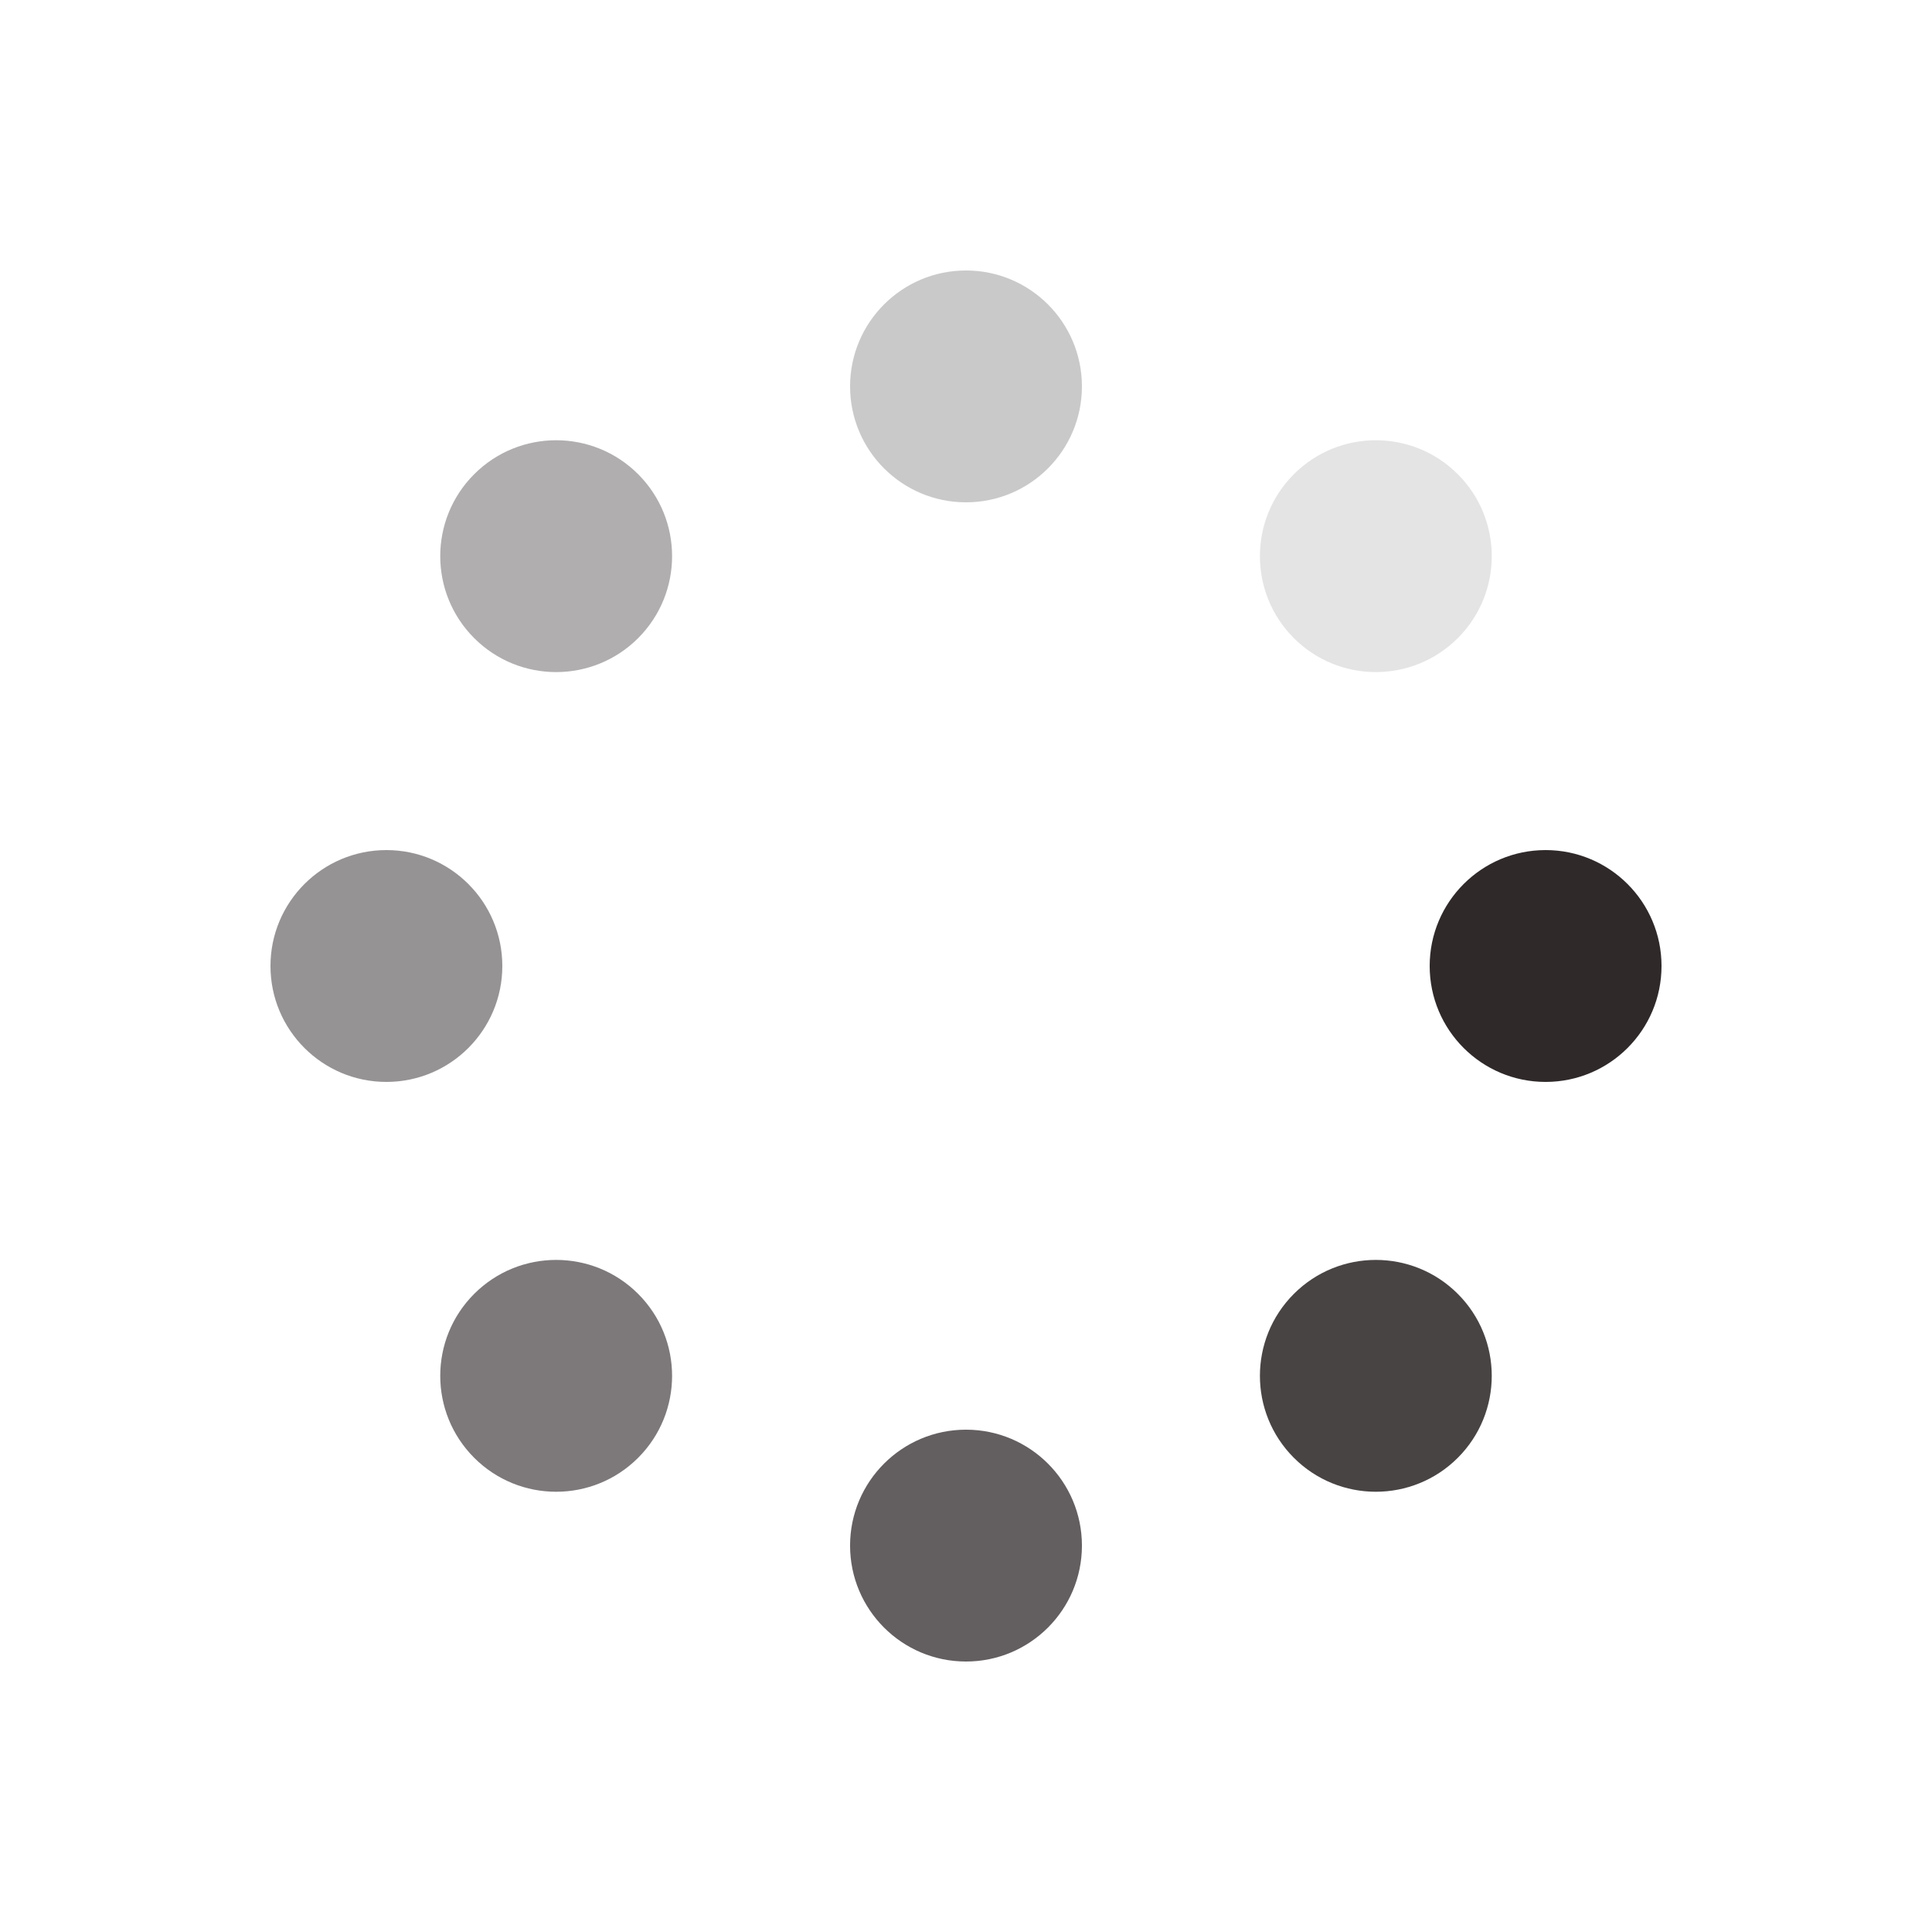 <?xml version="1.0" encoding="utf-8"?>
<svg xmlns="http://www.w3.org/2000/svg" xmlns:xlink="http://www.w3.org/1999/xlink" style="margin: auto; background: rgb(255, 255, 255); display: block; user-select: auto; shape-rendering: auto;" width="200px" height="200px" viewBox="0 0 100 100" preserveAspectRatio="xMidYMid">
<g transform="translate(80,50)" style="user-select: auto;">
<g transform="rotate(0)" style="user-select: auto;">
<circle cx="0" cy="0" r="6" fill="#2f292a" fill-opacity="1" style="user-select: auto;">
  <animateTransform attributeName="transform" type="scale" begin="-0.875s" values="1.5 1.5;1 1" keyTimes="0;1" dur="1s" repeatCount="indefinite" style="user-select: auto;"></animateTransform>
  <animate attributeName="fill-opacity" keyTimes="0;1" dur="1s" repeatCount="indefinite" values="1;0" begin="-0.875s" style="user-select: auto;"></animate>
</circle>
</g>
</g><g transform="translate(71.213,71.213)" style="user-select: auto;">
<g transform="rotate(45)" style="user-select: auto;">
<circle cx="0" cy="0" r="6" fill="#2f292a" fill-opacity="0.875" style="user-select: auto;">
  <animateTransform attributeName="transform" type="scale" begin="-0.75s" values="1.5 1.5;1 1" keyTimes="0;1" dur="1s" repeatCount="indefinite" style="user-select: auto;"></animateTransform>
  <animate attributeName="fill-opacity" keyTimes="0;1" dur="1s" repeatCount="indefinite" values="1;0" begin="-0.75s" style="user-select: auto;"></animate>
</circle>
</g>
</g><g transform="translate(50,80)" style="user-select: auto;">
<g transform="rotate(90)" style="user-select: auto;">
<circle cx="0" cy="0" r="6" fill="#2f292a" fill-opacity="0.75" style="user-select: auto;">
  <animateTransform attributeName="transform" type="scale" begin="-0.625s" values="1.5 1.5;1 1" keyTimes="0;1" dur="1s" repeatCount="indefinite" style="user-select: auto;"></animateTransform>
  <animate attributeName="fill-opacity" keyTimes="0;1" dur="1s" repeatCount="indefinite" values="1;0" begin="-0.625s" style="user-select: auto;"></animate>
</circle>
</g>
</g><g transform="translate(28.787,71.213)" style="user-select: auto;">
<g transform="rotate(135)" style="user-select: auto;">
<circle cx="0" cy="0" r="6" fill="#2f292a" fill-opacity="0.625" style="user-select: auto;">
  <animateTransform attributeName="transform" type="scale" begin="-0.5s" values="1.5 1.5;1 1" keyTimes="0;1" dur="1s" repeatCount="indefinite" style="user-select: auto;"></animateTransform>
  <animate attributeName="fill-opacity" keyTimes="0;1" dur="1s" repeatCount="indefinite" values="1;0" begin="-0.5s" style="user-select: auto;"></animate>
</circle>
</g>
</g><g transform="translate(20,50)" style="user-select: auto;">
<g transform="rotate(180)" style="user-select: auto;">
<circle cx="0" cy="0" r="6" fill="#2f292a" fill-opacity="0.5" style="user-select: auto;">
  <animateTransform attributeName="transform" type="scale" begin="-0.375s" values="1.5 1.5;1 1" keyTimes="0;1" dur="1s" repeatCount="indefinite" style="user-select: auto;"></animateTransform>
  <animate attributeName="fill-opacity" keyTimes="0;1" dur="1s" repeatCount="indefinite" values="1;0" begin="-0.375s" style="user-select: auto;"></animate>
</circle>
</g>
</g><g transform="translate(28.787,28.787)" style="user-select: auto;">
<g transform="rotate(225)" style="user-select: auto;">
<circle cx="0" cy="0" r="6" fill="#2f292a" fill-opacity="0.375" style="user-select: auto;">
  <animateTransform attributeName="transform" type="scale" begin="-0.25s" values="1.5 1.5;1 1" keyTimes="0;1" dur="1s" repeatCount="indefinite" style="user-select: auto;"></animateTransform>
  <animate attributeName="fill-opacity" keyTimes="0;1" dur="1s" repeatCount="indefinite" values="1;0" begin="-0.25s" style="user-select: auto;"></animate>
</circle>
</g>
</g><g transform="translate(50,20)" style="user-select: auto;">
<g transform="rotate(270)" style="user-select: auto;">
<circle cx="0" cy="0" r="6" fill="#2f292a" fill-opacity="0.25" style="user-select: auto;">
  <animateTransform attributeName="transform" type="scale" begin="-0.125s" values="1.5 1.5;1 1" keyTimes="0;1" dur="1s" repeatCount="indefinite" style="user-select: auto;"></animateTransform>
  <animate attributeName="fill-opacity" keyTimes="0;1" dur="1s" repeatCount="indefinite" values="1;0" begin="-0.125s" style="user-select: auto;"></animate>
</circle>
</g>
</g><g transform="translate(71.213,28.787)" style="user-select: auto;">
<g transform="rotate(315)" style="user-select: auto;">
<circle cx="0" cy="0" r="6" fill="#2f292a" fill-opacity="0.125" style="user-select: auto;">
  <animateTransform attributeName="transform" type="scale" begin="0s" values="1.5 1.5;1 1" keyTimes="0;1" dur="1s" repeatCount="indefinite" style="user-select: auto;"></animateTransform>
  <animate attributeName="fill-opacity" keyTimes="0;1" dur="1s" repeatCount="indefinite" values="1;0" begin="0s" style="user-select: auto;"></animate>
</circle>
</g>
</g>
<!-- [ldio] generated by https://loading.io/ --></svg>